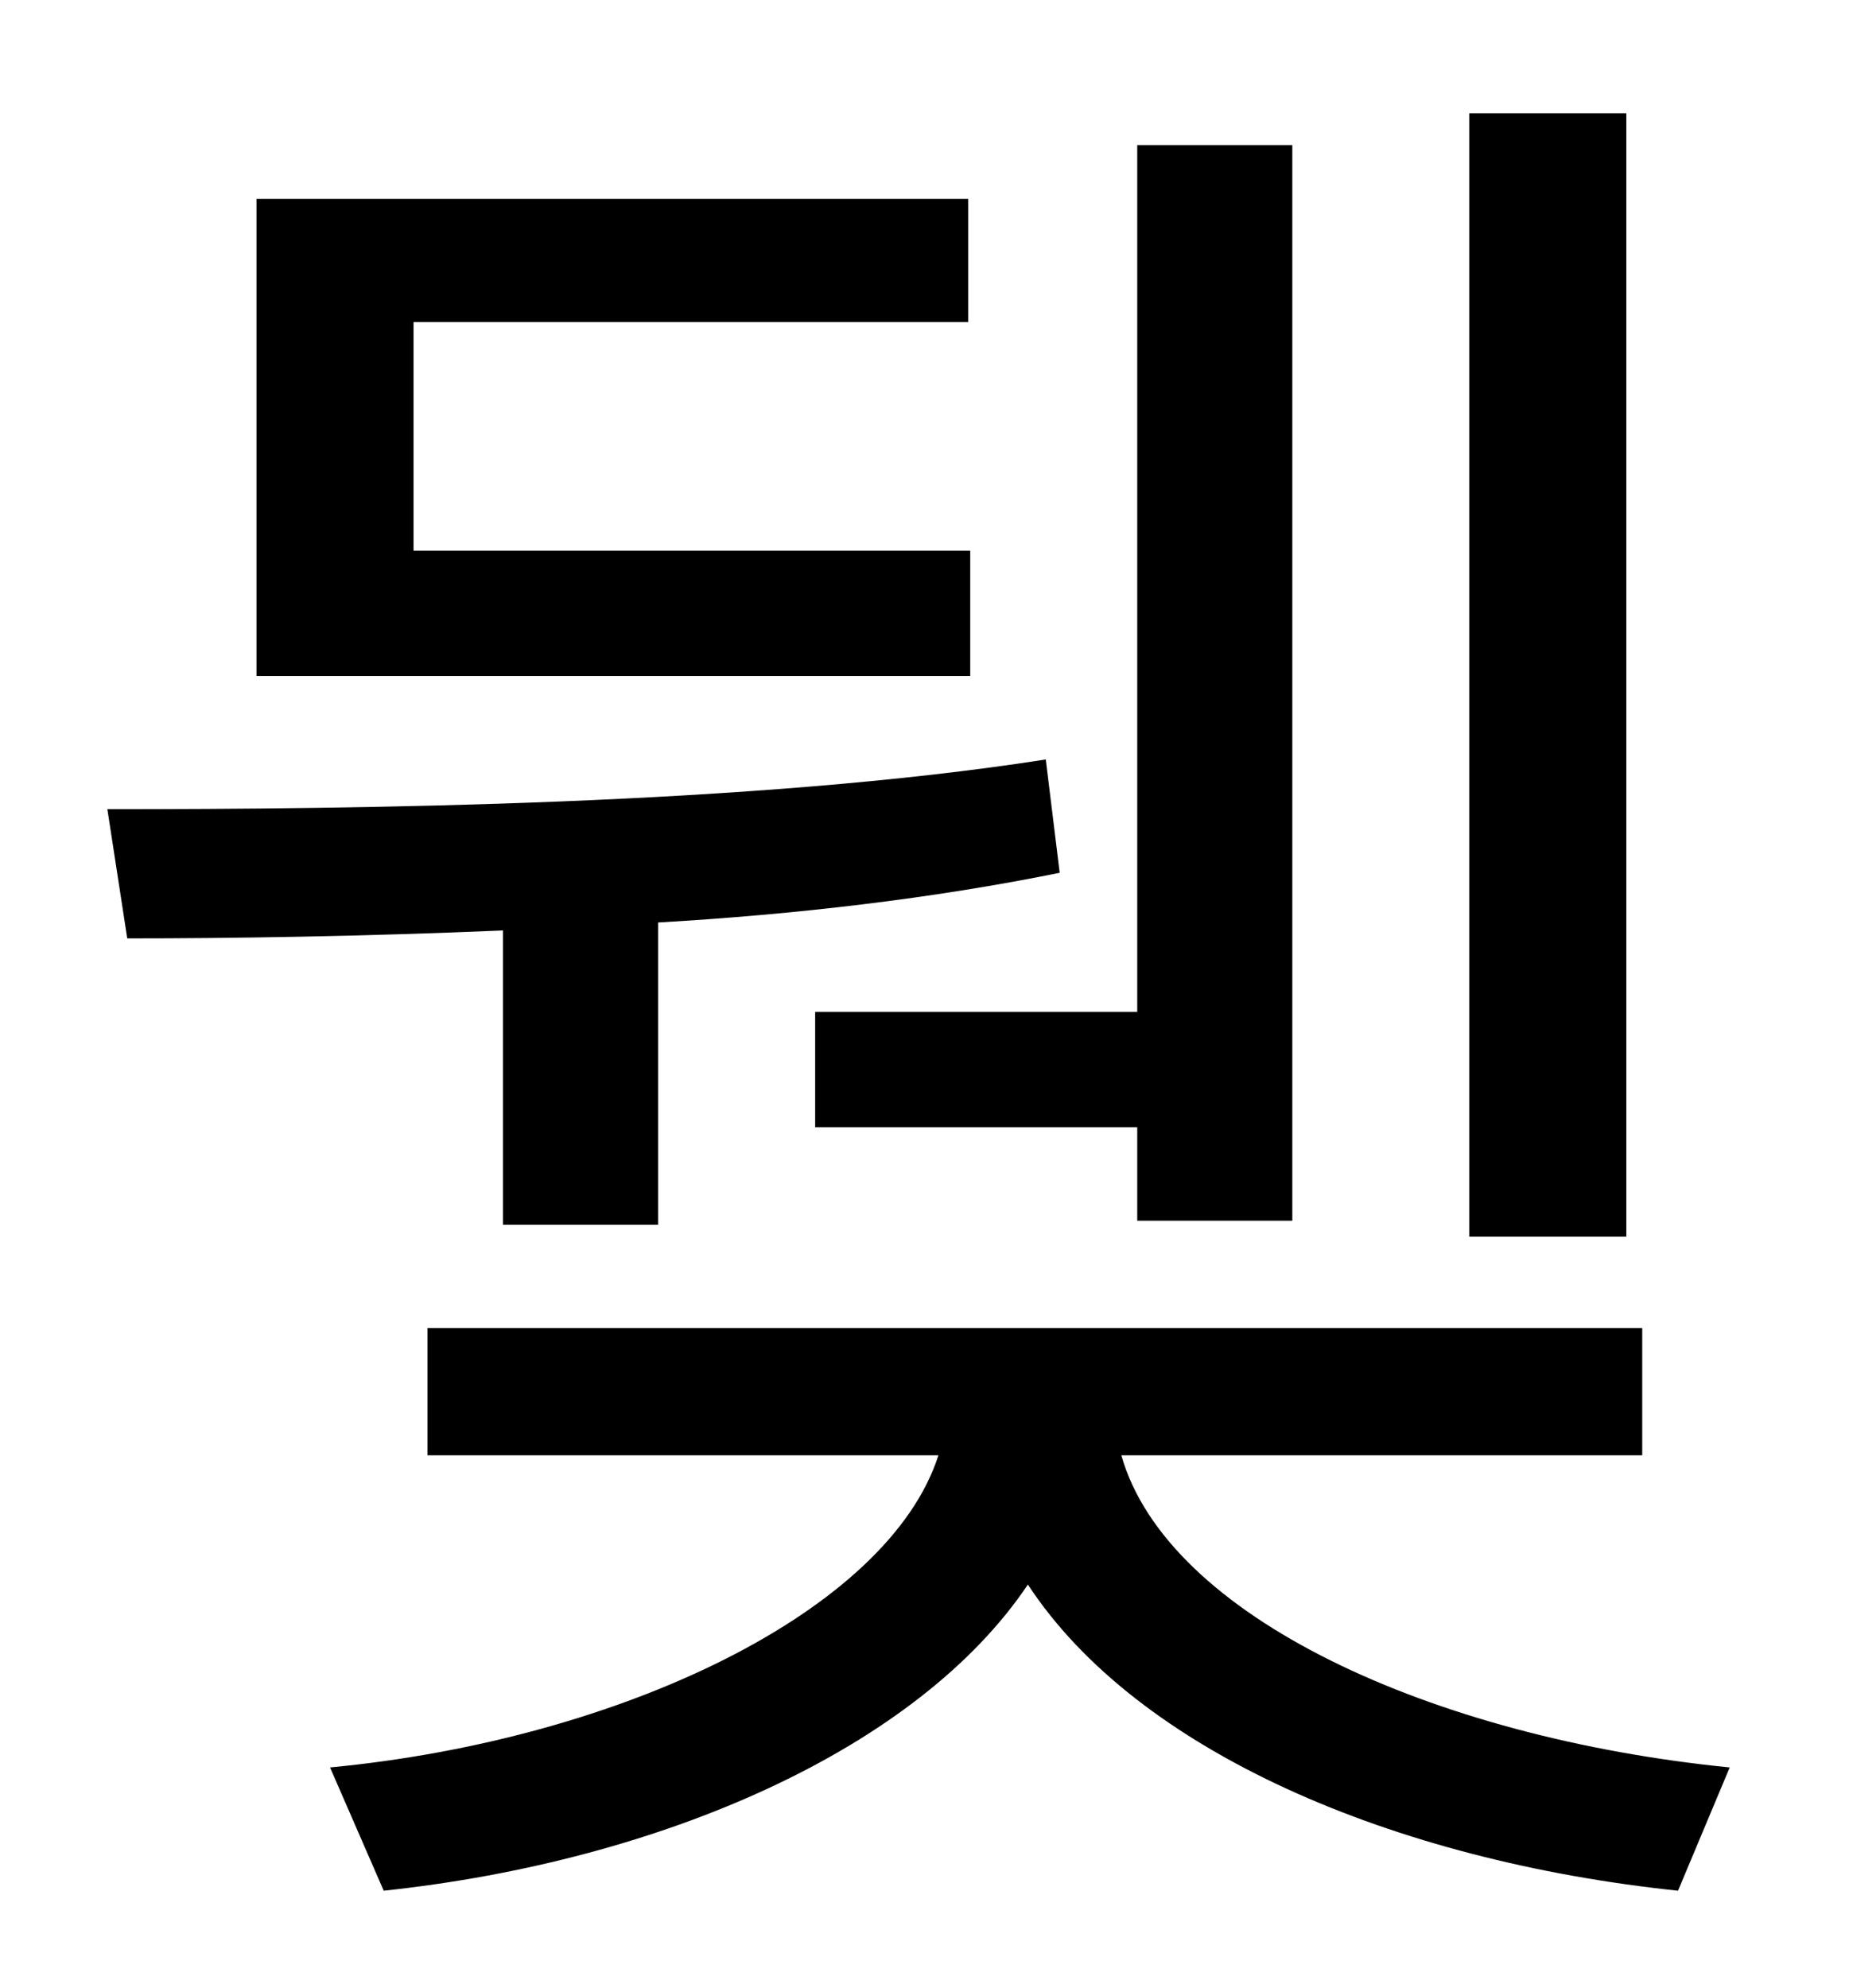 <?xml version="1.0" standalone="no"?>
<!DOCTYPE svg PUBLIC "-//W3C//DTD SVG 1.1//EN" "http://www.w3.org/Graphics/SVG/1.1/DTD/svg11.dtd" >
<svg xmlns="http://www.w3.org/2000/svg" xmlns:xlink="http://www.w3.org/1999/xlink" version="1.1" viewBox="-10 0 930 1000">
   <path fill="currentColor"
d="M808 57v565h-79v-565h79zM400 509h162v-436h78v541h-78v-47h-162v-58zM478 277v63h-359v-240h358v62h-279v115h280zM243 616v-148c-70 3 -136 4 -189 4l-10 -65c125 0 325 -2 472 -25l7 57c-64 13 -133 21 -202 25v152h-78zM816 732h-262c23 81 156 142 306 157l-26 62
c-143 -15 -272 -70 -327 -154c-55 82 -183 139 -324 154l-27 -62c147 -14 281 -79 306 -157h-257v-64h611v64z" />
</svg>
